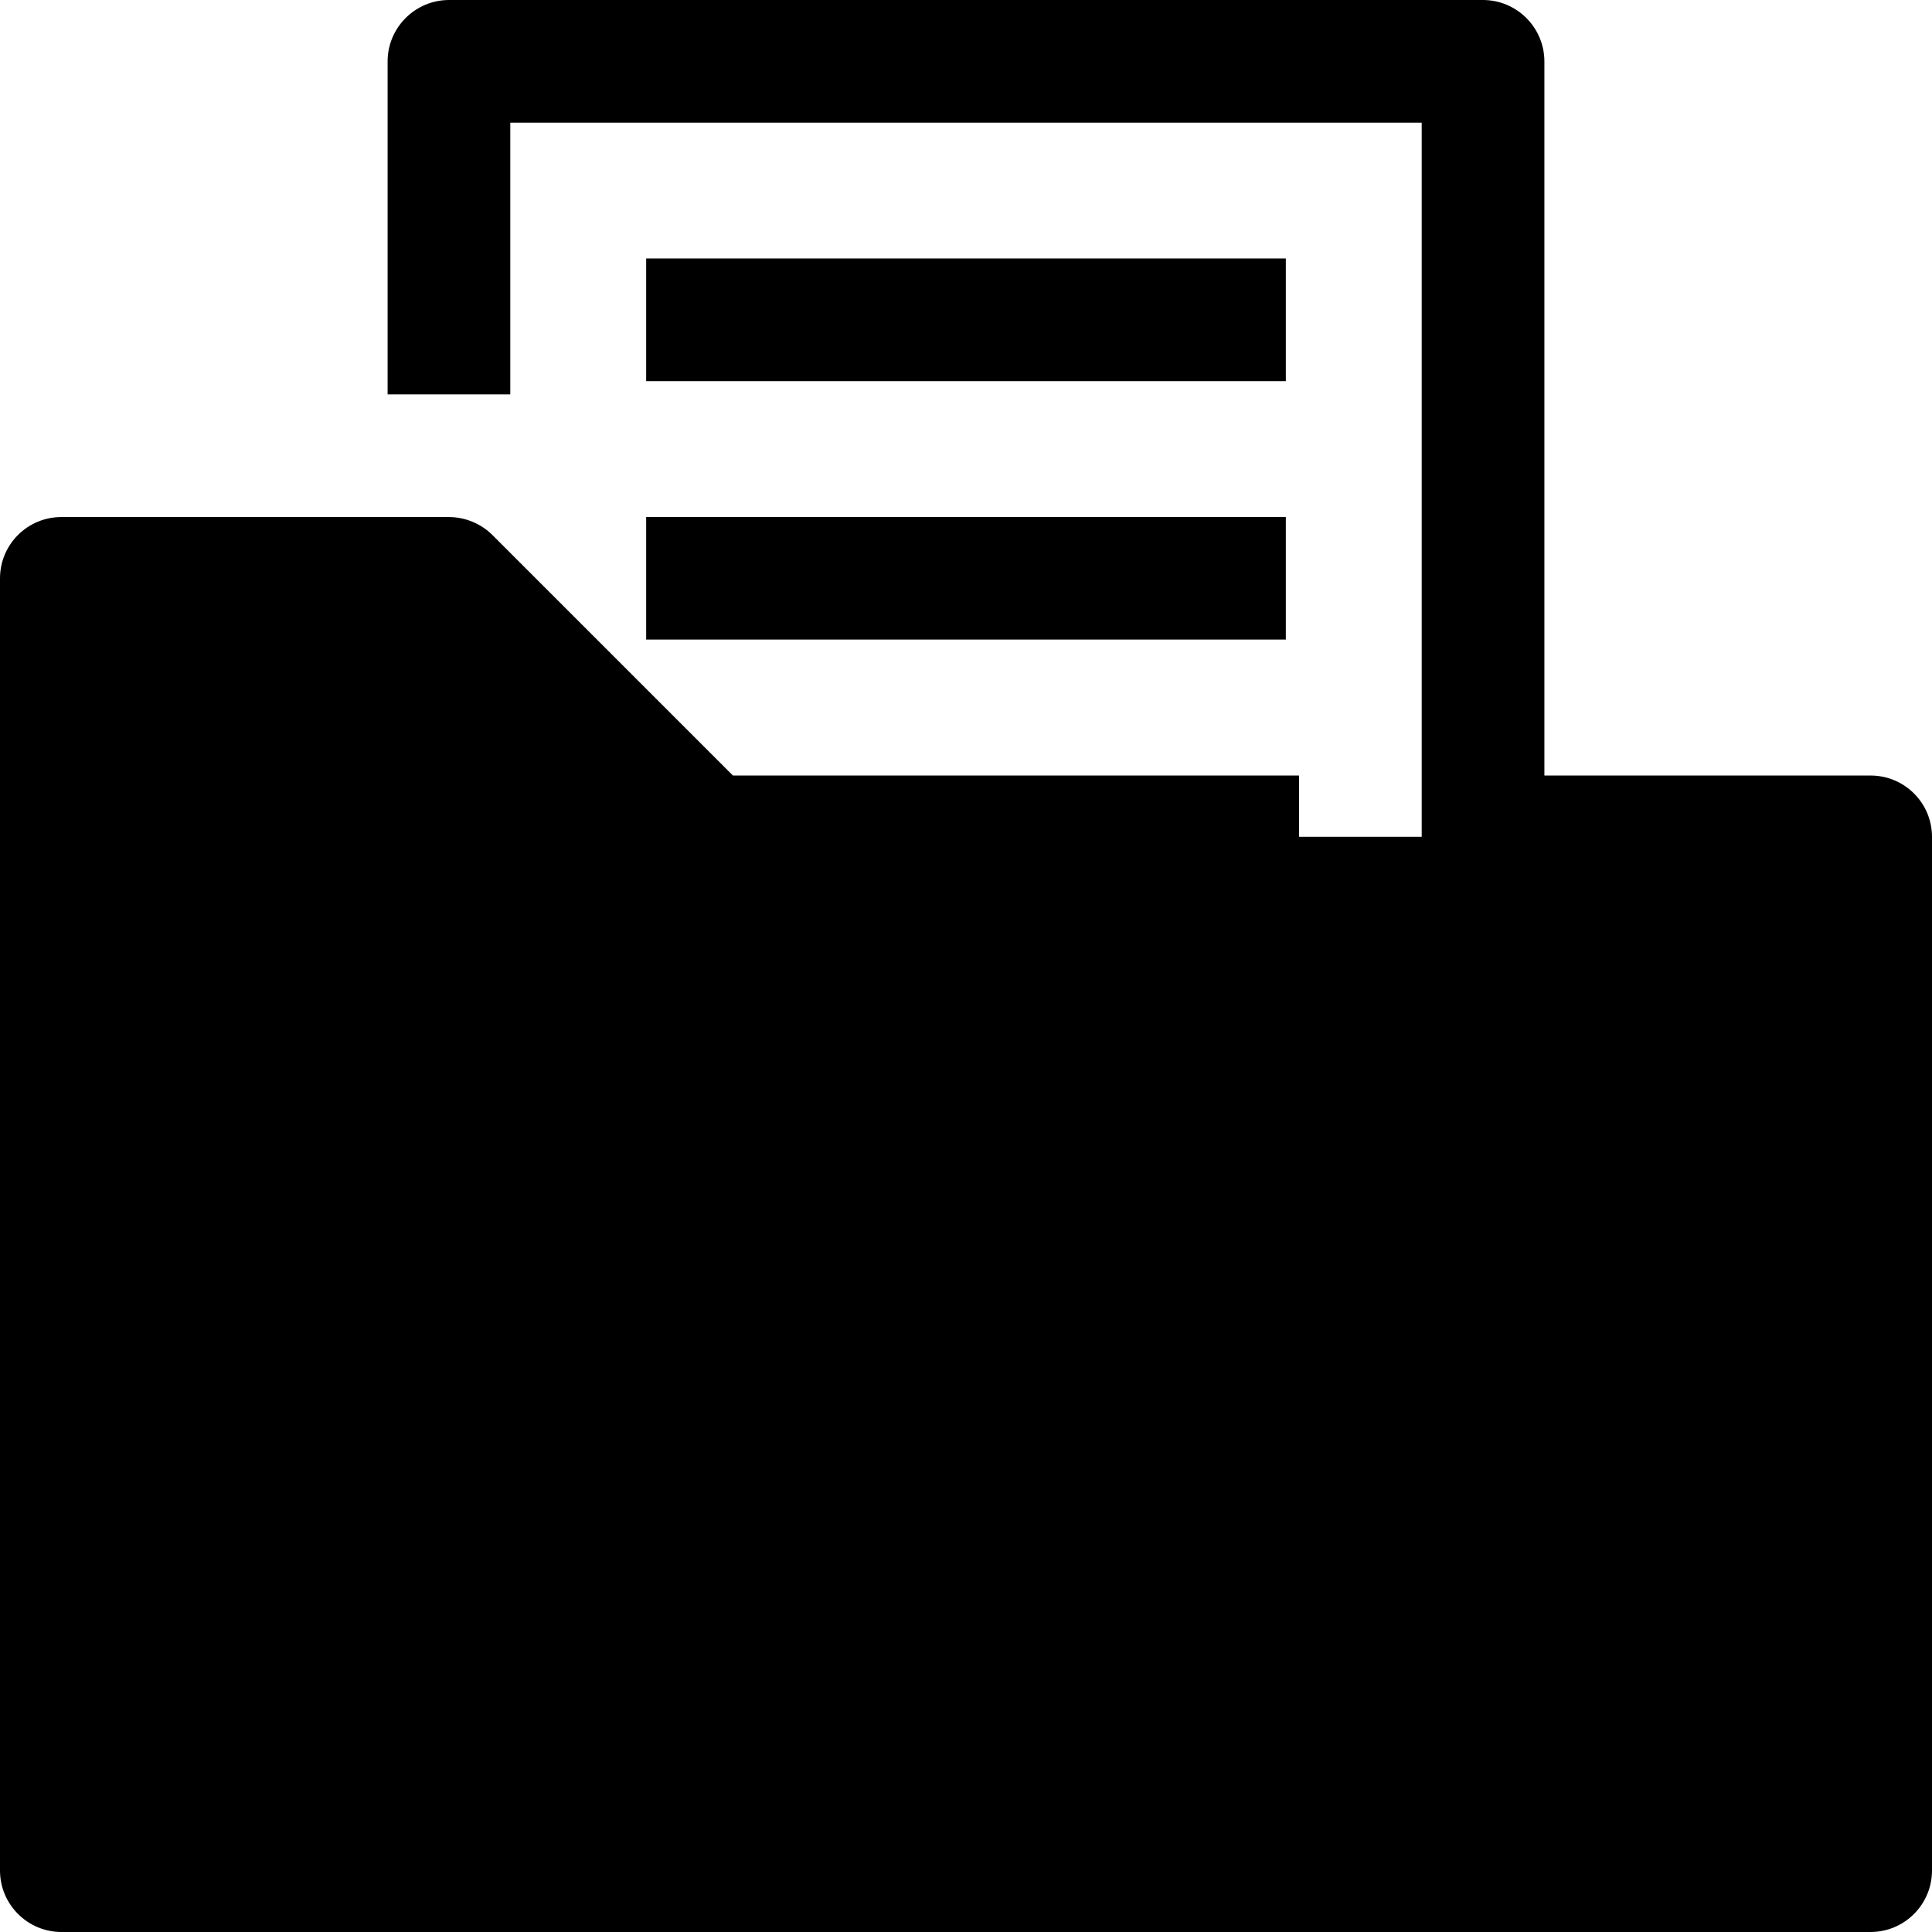<svg width="24" height="24" viewBox="0 0 24 24" fill="none" xmlns="http://www.w3.org/2000/svg">
    <g clip-path="url(#clip0)">
        <path d="M23.238 23.238H0.762V7.184H5.578L8.789 10.395H23.238V23.238Z" fill="currentColor"/>
        <path d="M23.238 9.634H19.185V0.762C19.184 0.342 18.843 0.001 18.423 0H5.577C5.157 0.001 4.816 0.342 4.815 0.762V4.899H6.339V1.524H17.661V11.158H22.476V22.476H1.524V7.947H5.261L8.251 10.933C8.395 11.077 8.591 11.158 8.795 11.158H16.137V9.634H9.105L6.119 6.648C5.974 6.504 5.779 6.423 5.575 6.423H0.762C0.341 6.423 -0 6.764 7.59906e-08 7.185V23.238C0.001 23.658 0.342 23.999 0.762 24H23.238C23.658 23.999 23.999 23.658 24 23.238V10.396C24 9.975 23.659 9.634 23.238 9.634Z" fill="black"/>
        <path d="M8.027 3.211H15.973V4.735H8.027V3.211Z" fill="black"/>
        <path d="M8.027 6.422H15.973V7.945H8.027V6.422Z" fill="black"/>
    </g>
    <defs>
        <clipPath id="clip0">
            <rect width="24" height="24" fill="white"/>
        </clipPath>
    </defs>
</svg>